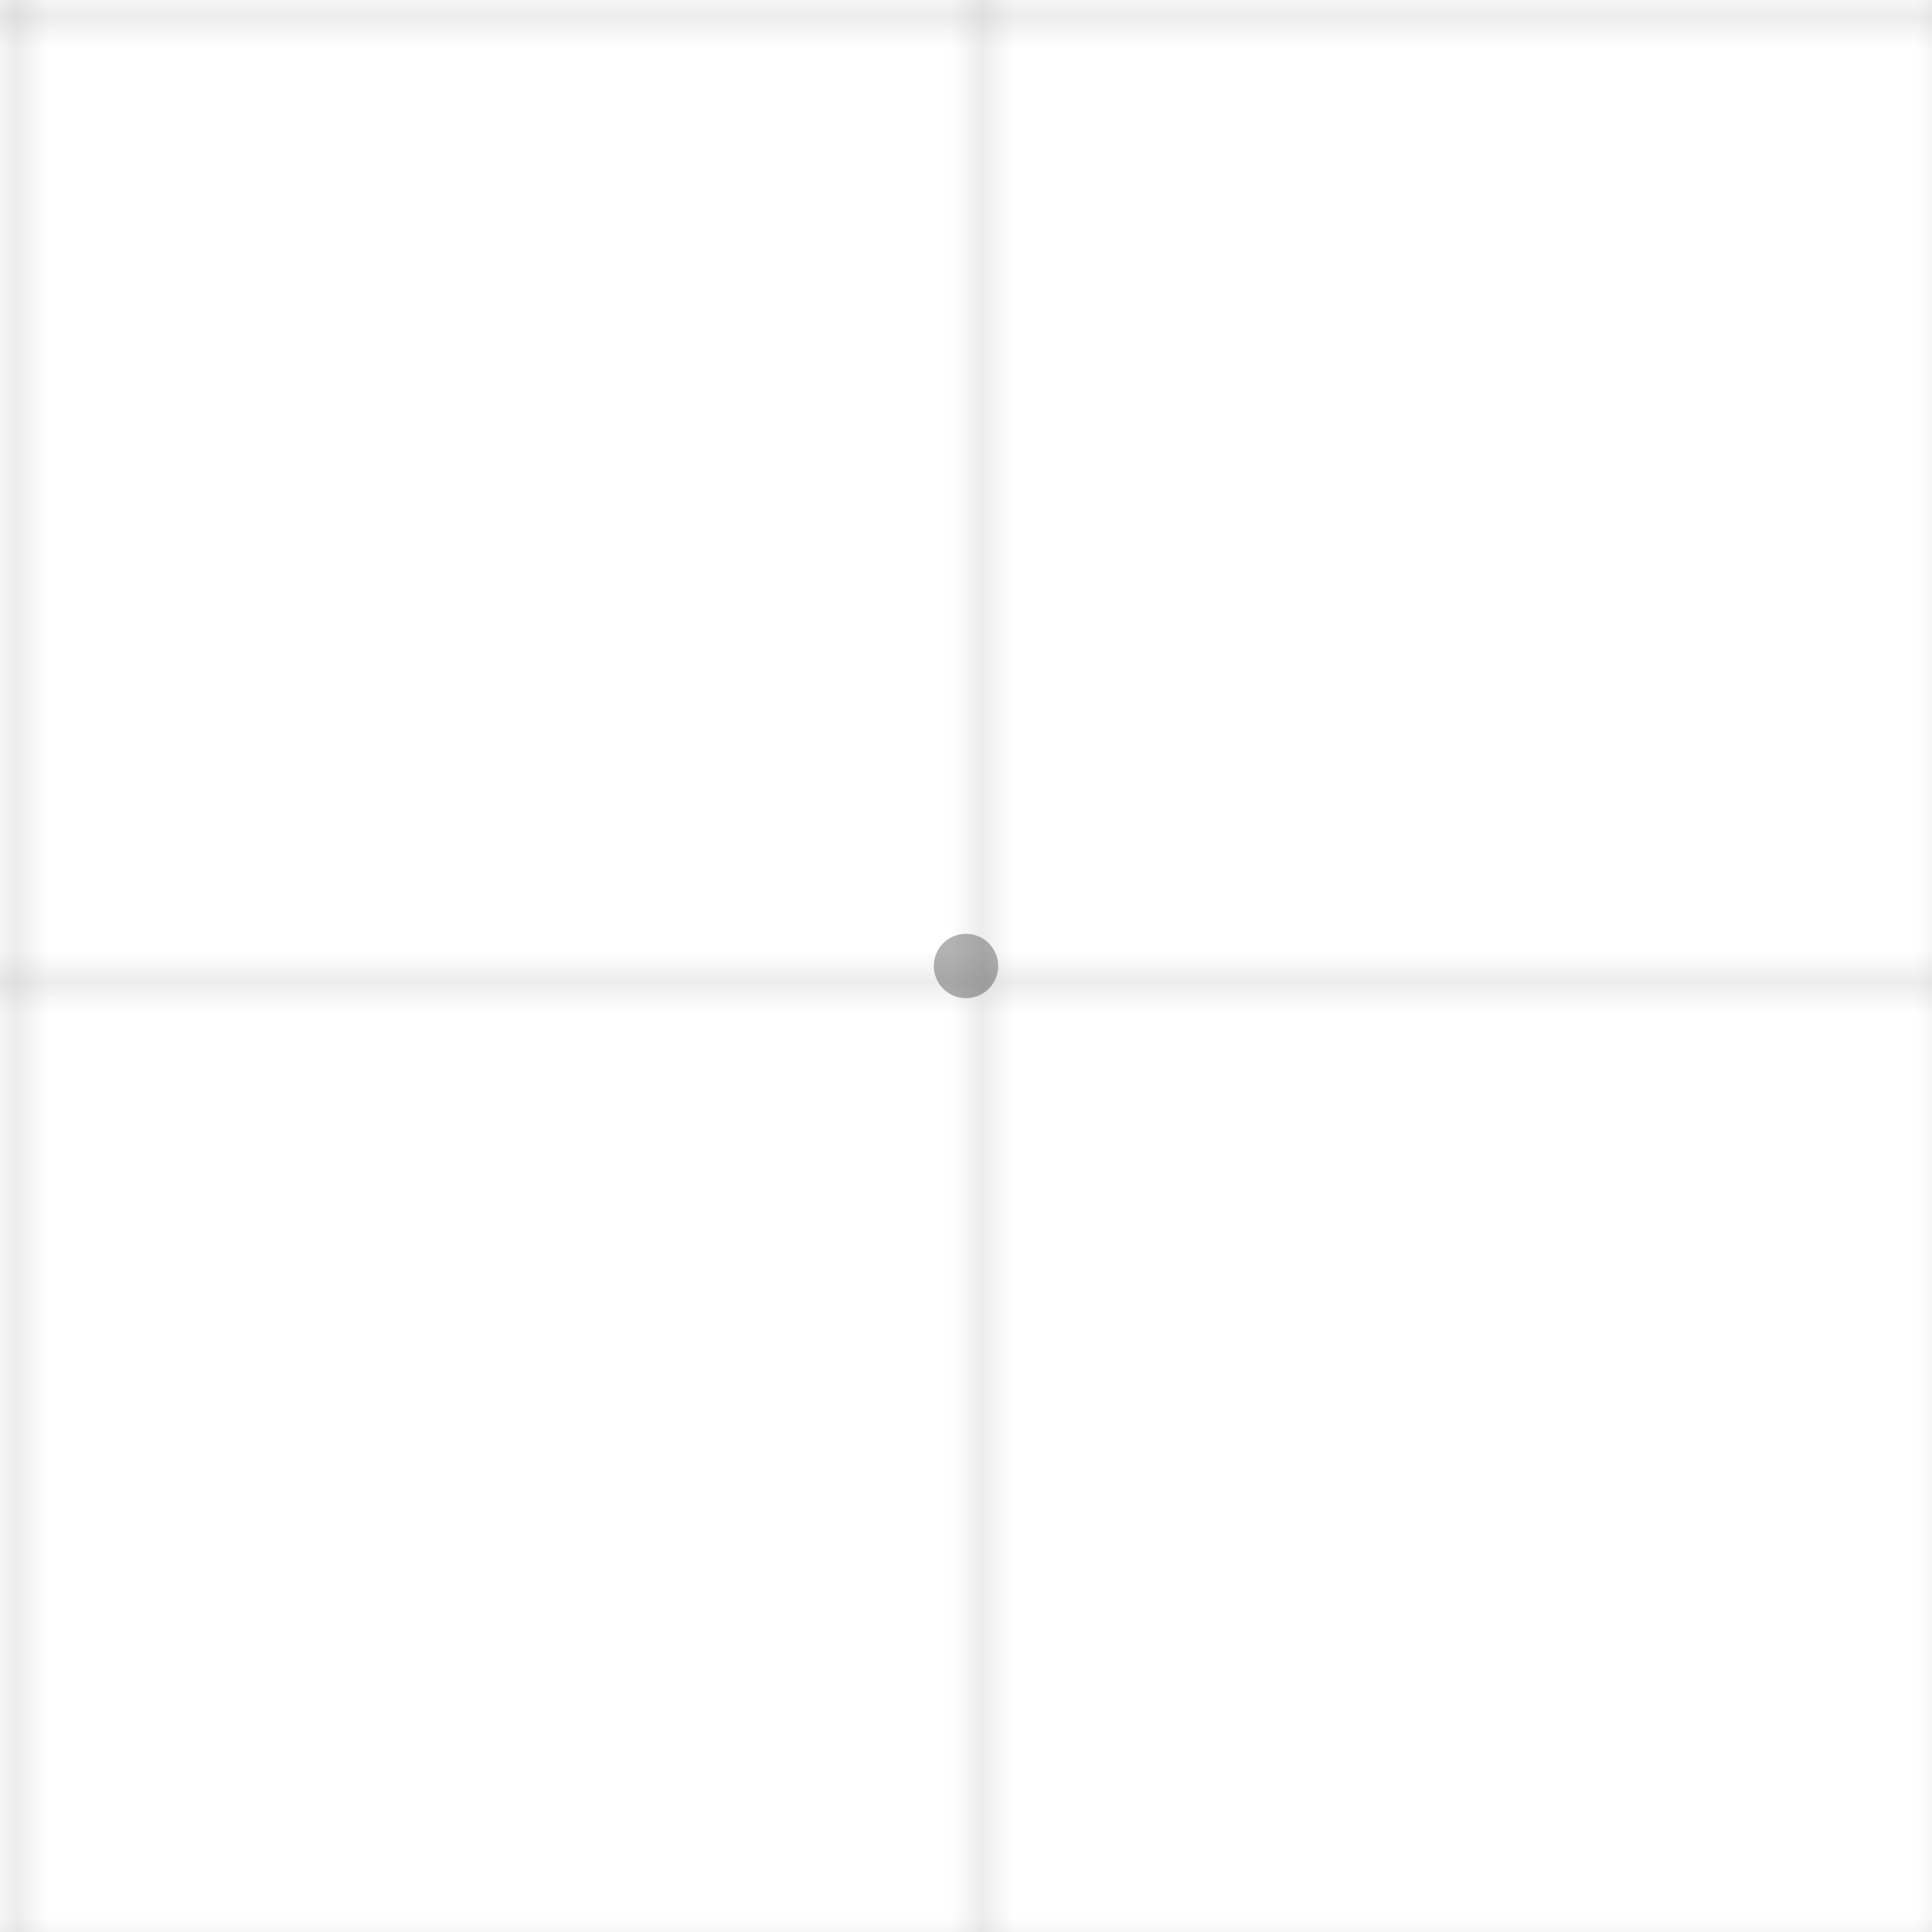 <svg width="60" height="60" viewBox="0 0 60 60" xmlns="http://www.w3.org/2000/svg">
  <defs>
    <pattern id="grid" width="30" height="30" patternUnits="userSpaceOnUse">
      <path d="M 30 0 L 0 0 0 30" fill="none" stroke="currentColor" stroke-width="0.5" opacity="0.3"/>
    </pattern>
  </defs>
  <rect width="100%" height="100%" fill="url(#grid)" />
  <circle cx="30" cy="30" r="1" fill="currentColor" opacity="0.3" />
</svg> 